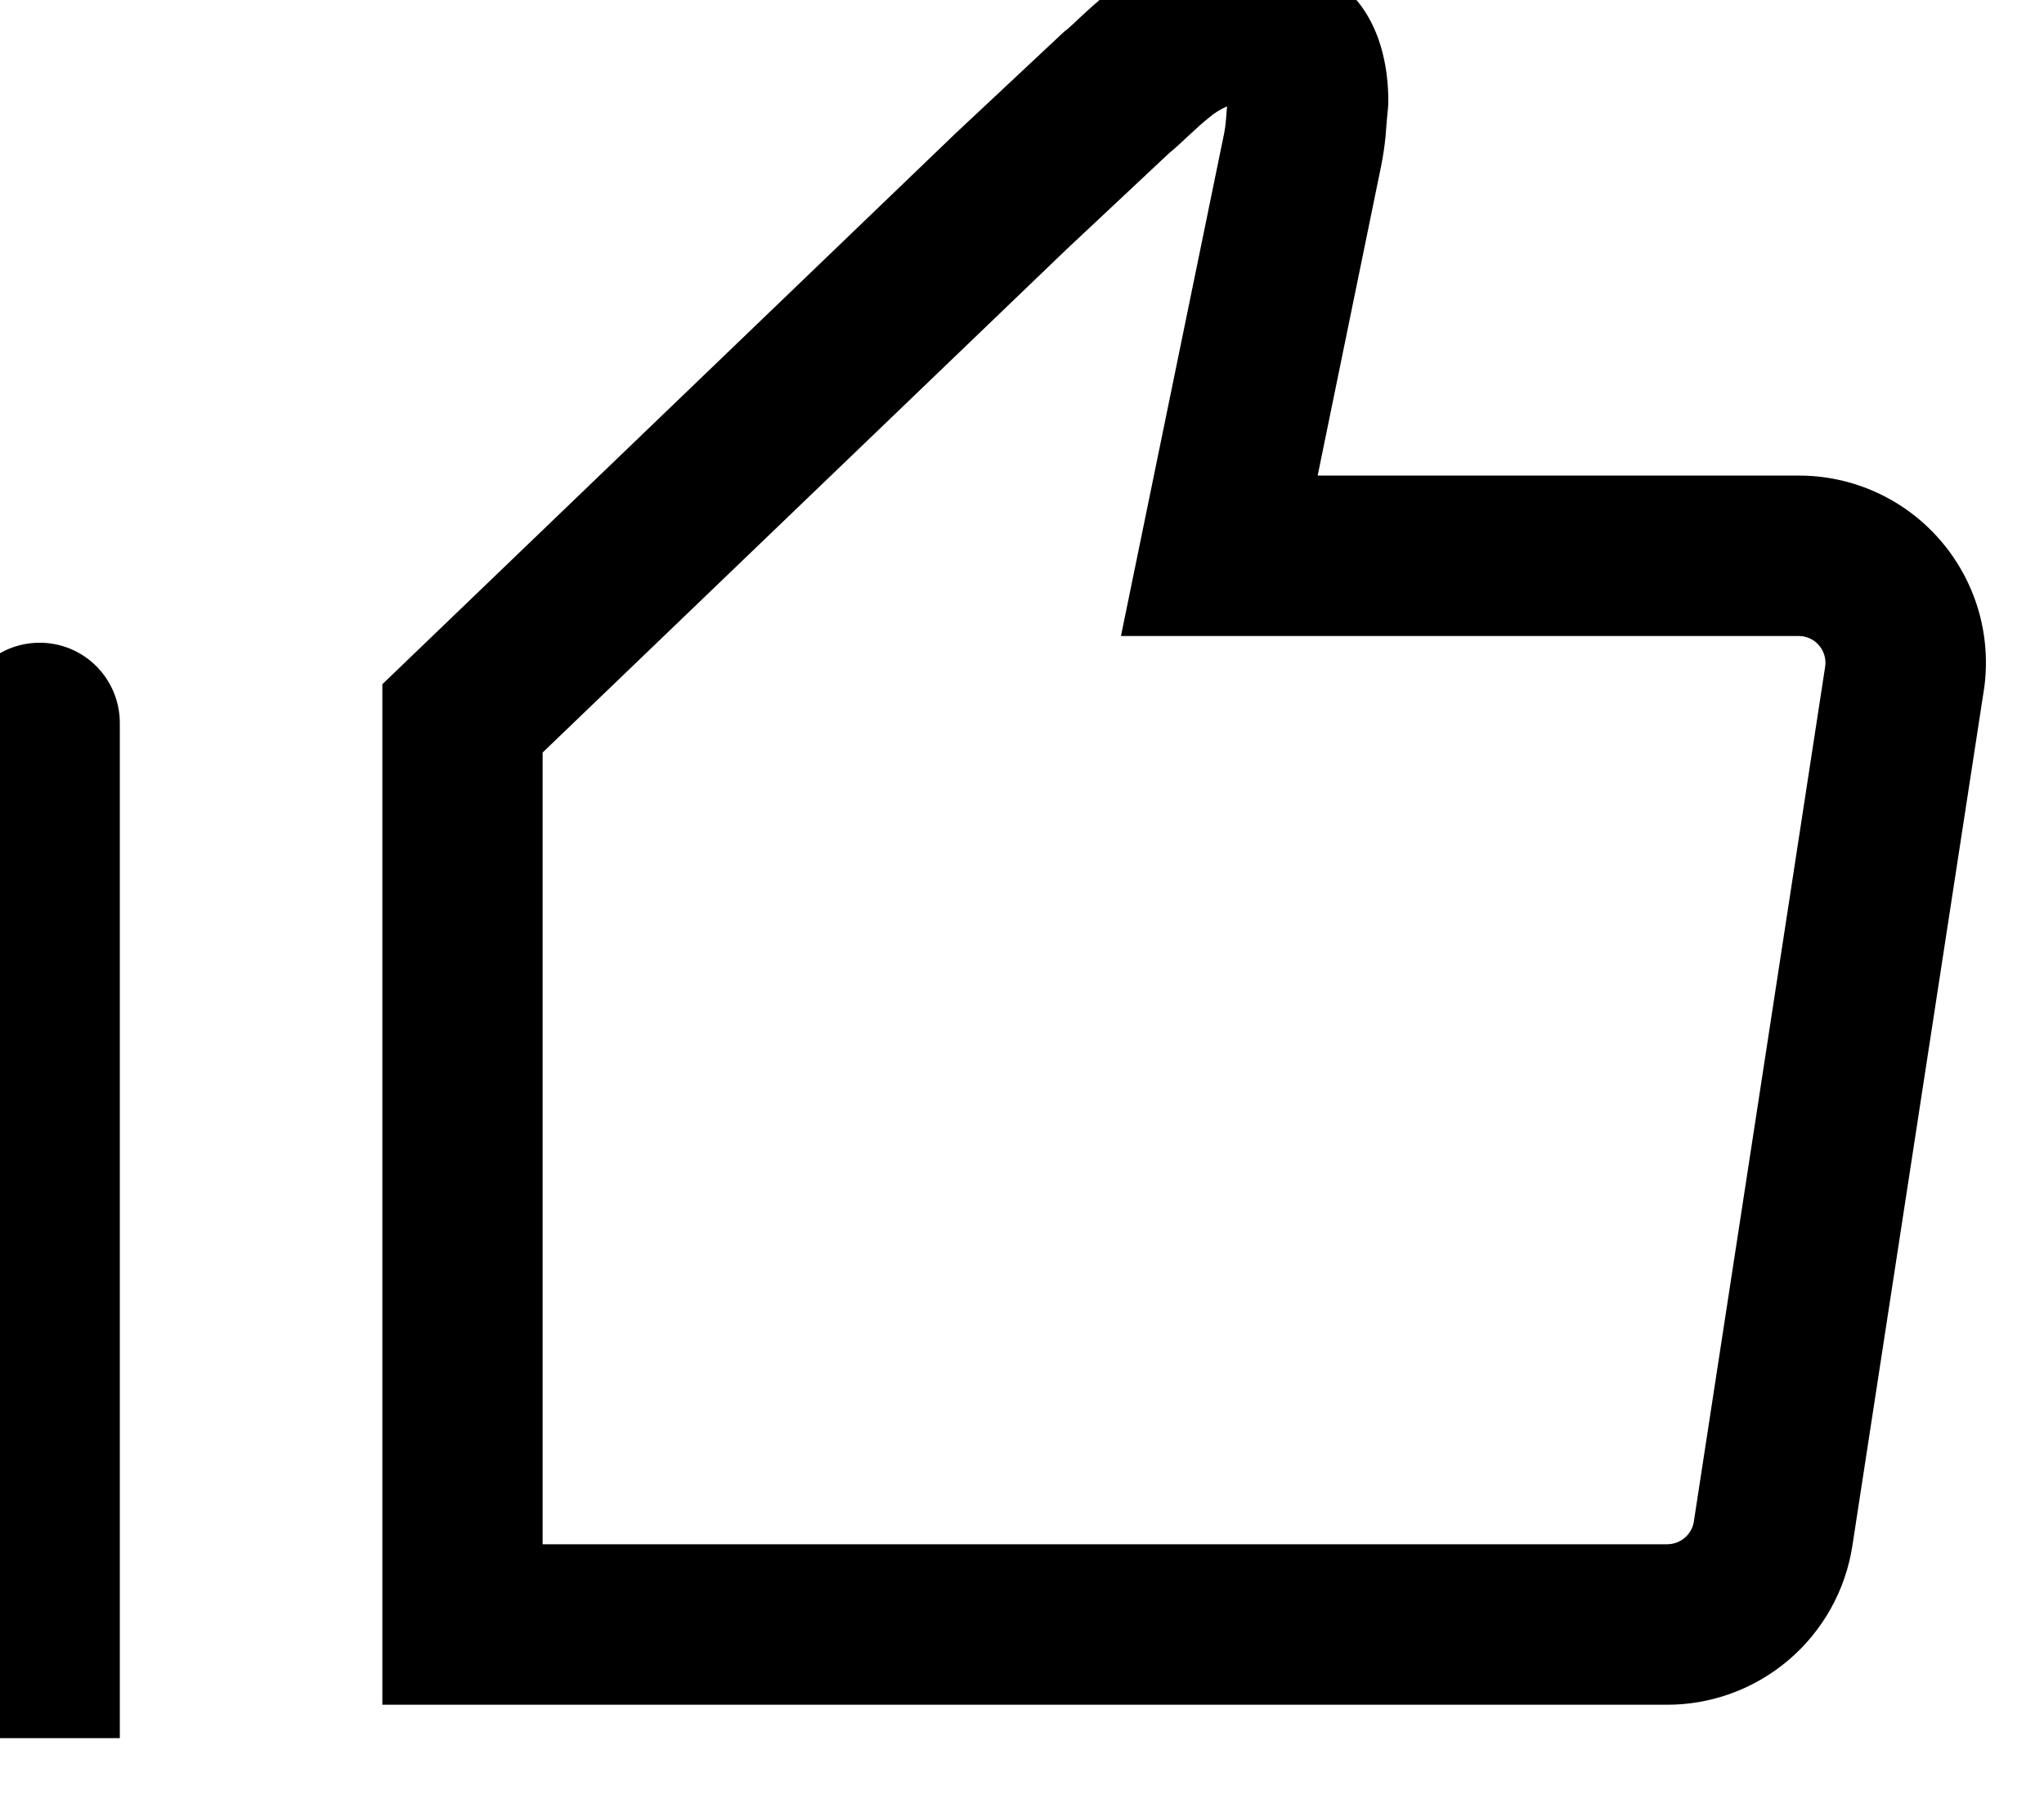 <svg width="34" height="30" viewBox="0 0 34 30" fill="none" xmlns="http://www.w3.org/2000/svg" xmlns:xlink="http://www.w3.org/1999/xlink">
<path d="M20.411,1.769L20.405,1.835L20.4,1.902L20.39,2.022C20.384,2.087 20.376,2.152 20.363,2.215L18.646,10.577L29.921,10.577C29.984,10.577 30.047,10.591 30.104,10.617C30.162,10.643 30.213,10.681 30.254,10.729C30.296,10.776 30.327,10.832 30.345,10.892C30.364,10.953 30.369,11.016 30.361,11.079L28.176,25.301L28.176,25.304C28.159,25.41 28.105,25.506 28.023,25.575C27.942,25.644 27.838,25.682 27.731,25.682L9.026,25.682L9.026,12.515L17.733,4.154L19.445,2.549C19.555,2.459 19.668,2.354 19.745,2.28L19.781,2.247C19.898,2.137 20.001,2.044 20.106,1.96C20.197,1.881 20.3,1.817 20.411,1.769ZM21.565,-0.715C21.975,-0.553 22.248,-0.316 22.415,-0.158C22.781,0.185 22.931,0.617 22.996,0.872C23.07,1.159 23.093,1.442 23.093,1.669L23.093,1.732L23.088,1.795C23.072,1.951 23.059,2.106 23.048,2.262C23.032,2.426 23.008,2.589 22.976,2.75L21.918,7.909L29.921,7.909C30.367,7.909 30.808,8.004 31.213,8.189C31.619,8.374 31.98,8.644 32.272,8.981C32.564,9.317 32.781,9.713 32.907,10.14C33.033,10.568 33.066,11.018 33.003,11.459L33,11.474L30.813,25.704C30.7,26.444 30.324,27.119 29.754,27.605C29.184,28.091 28.459,28.356 27.71,28.351L6.36,28.351L6.36,11.379L15.901,2.212L17.703,0.525L17.753,0.487L17.806,0.439C17.84,0.41 17.87,0.38 17.911,0.342L17.961,0.295C18.083,0.182 18.253,0.024 18.448,-0.131C18.811,-0.418 19.431,-0.84 20.228,-0.895C20.711,-0.928 21.156,-0.878 21.565,-0.715ZM0.66,10.689C0.835,10.689 1.008,10.723 1.17,10.79C1.332,10.857 1.479,10.956 1.602,11.079C1.726,11.203 1.824,11.35 1.891,11.512C1.958,11.674 1.993,11.847 1.993,12.022L1.993,28.906L-0.674,28.906L-0.674,12.022C-0.674,11.847 -0.639,11.674 -0.572,11.512C-0.505,11.35 -0.407,11.203 -0.283,11.079C-0.159,10.956 -0.013,10.857 0.149,10.79C0.311,10.723 0.484,10.689 0.66,10.689Z" clip-rule="evenodd" fill-rule="evenodd" fill="#000000"/>
</svg>
